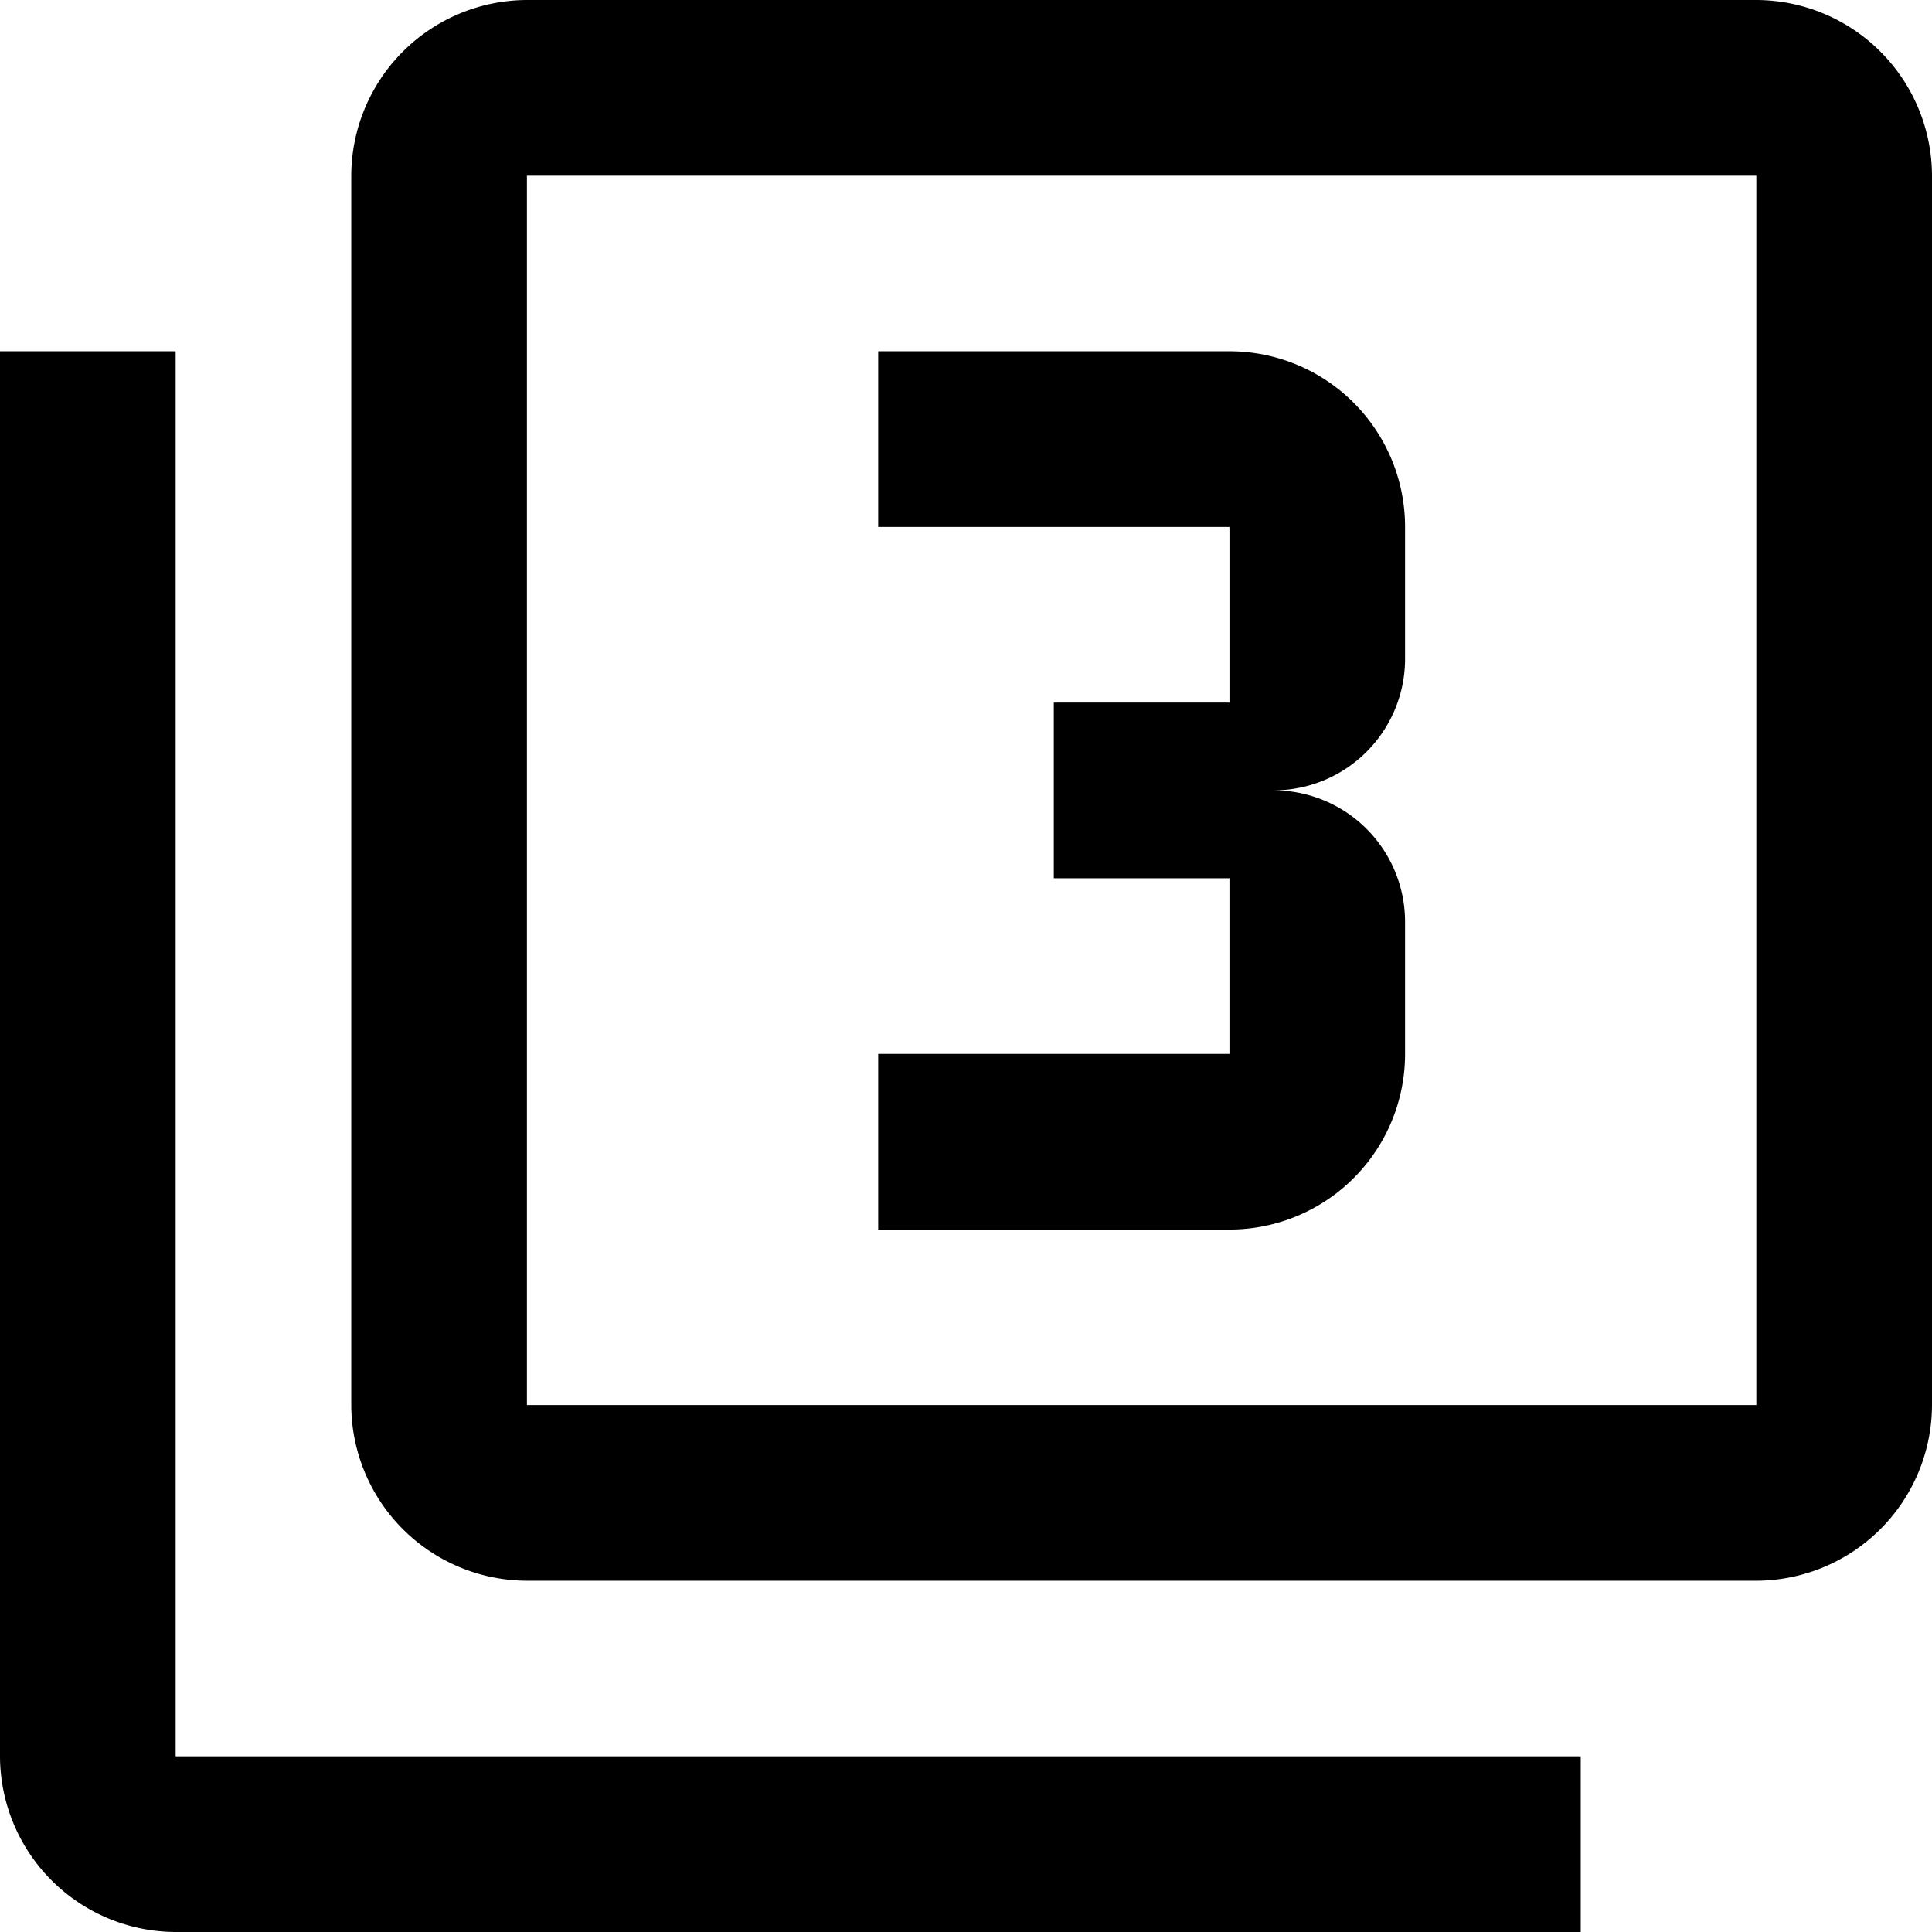 <svg xmlns="http://www.w3.org/2000/svg" width="38" height="38" viewBox="0 0 38 38">
  <path id="_3_column_image" data-name="3 column image" d="M35.545,1H11.364A3.465,3.465,0,0,0,7.909,4.455V28.636a3.465,3.465,0,0,0,3.455,3.455H35.545A3.465,3.465,0,0,0,39,28.636V4.455A3.465,3.465,0,0,0,35.545,1Zm0,27.636H11.364V4.455H35.545ZM4.455,7.909H1V35.545A3.465,3.465,0,0,0,4.455,39H32.091V35.545H4.455ZM28.636,21.727V19.136a2.587,2.587,0,0,0-2.591-2.591,2.587,2.587,0,0,0,2.591-2.591V11.364a3.454,3.454,0,0,0-3.455-3.455H18.273v3.455h6.909v3.455H21.727v3.455h3.455v3.455H18.273v3.455h6.909A3.454,3.454,0,0,0,28.636,21.727Z" transform="translate(-1 -1)"/>
</svg>
